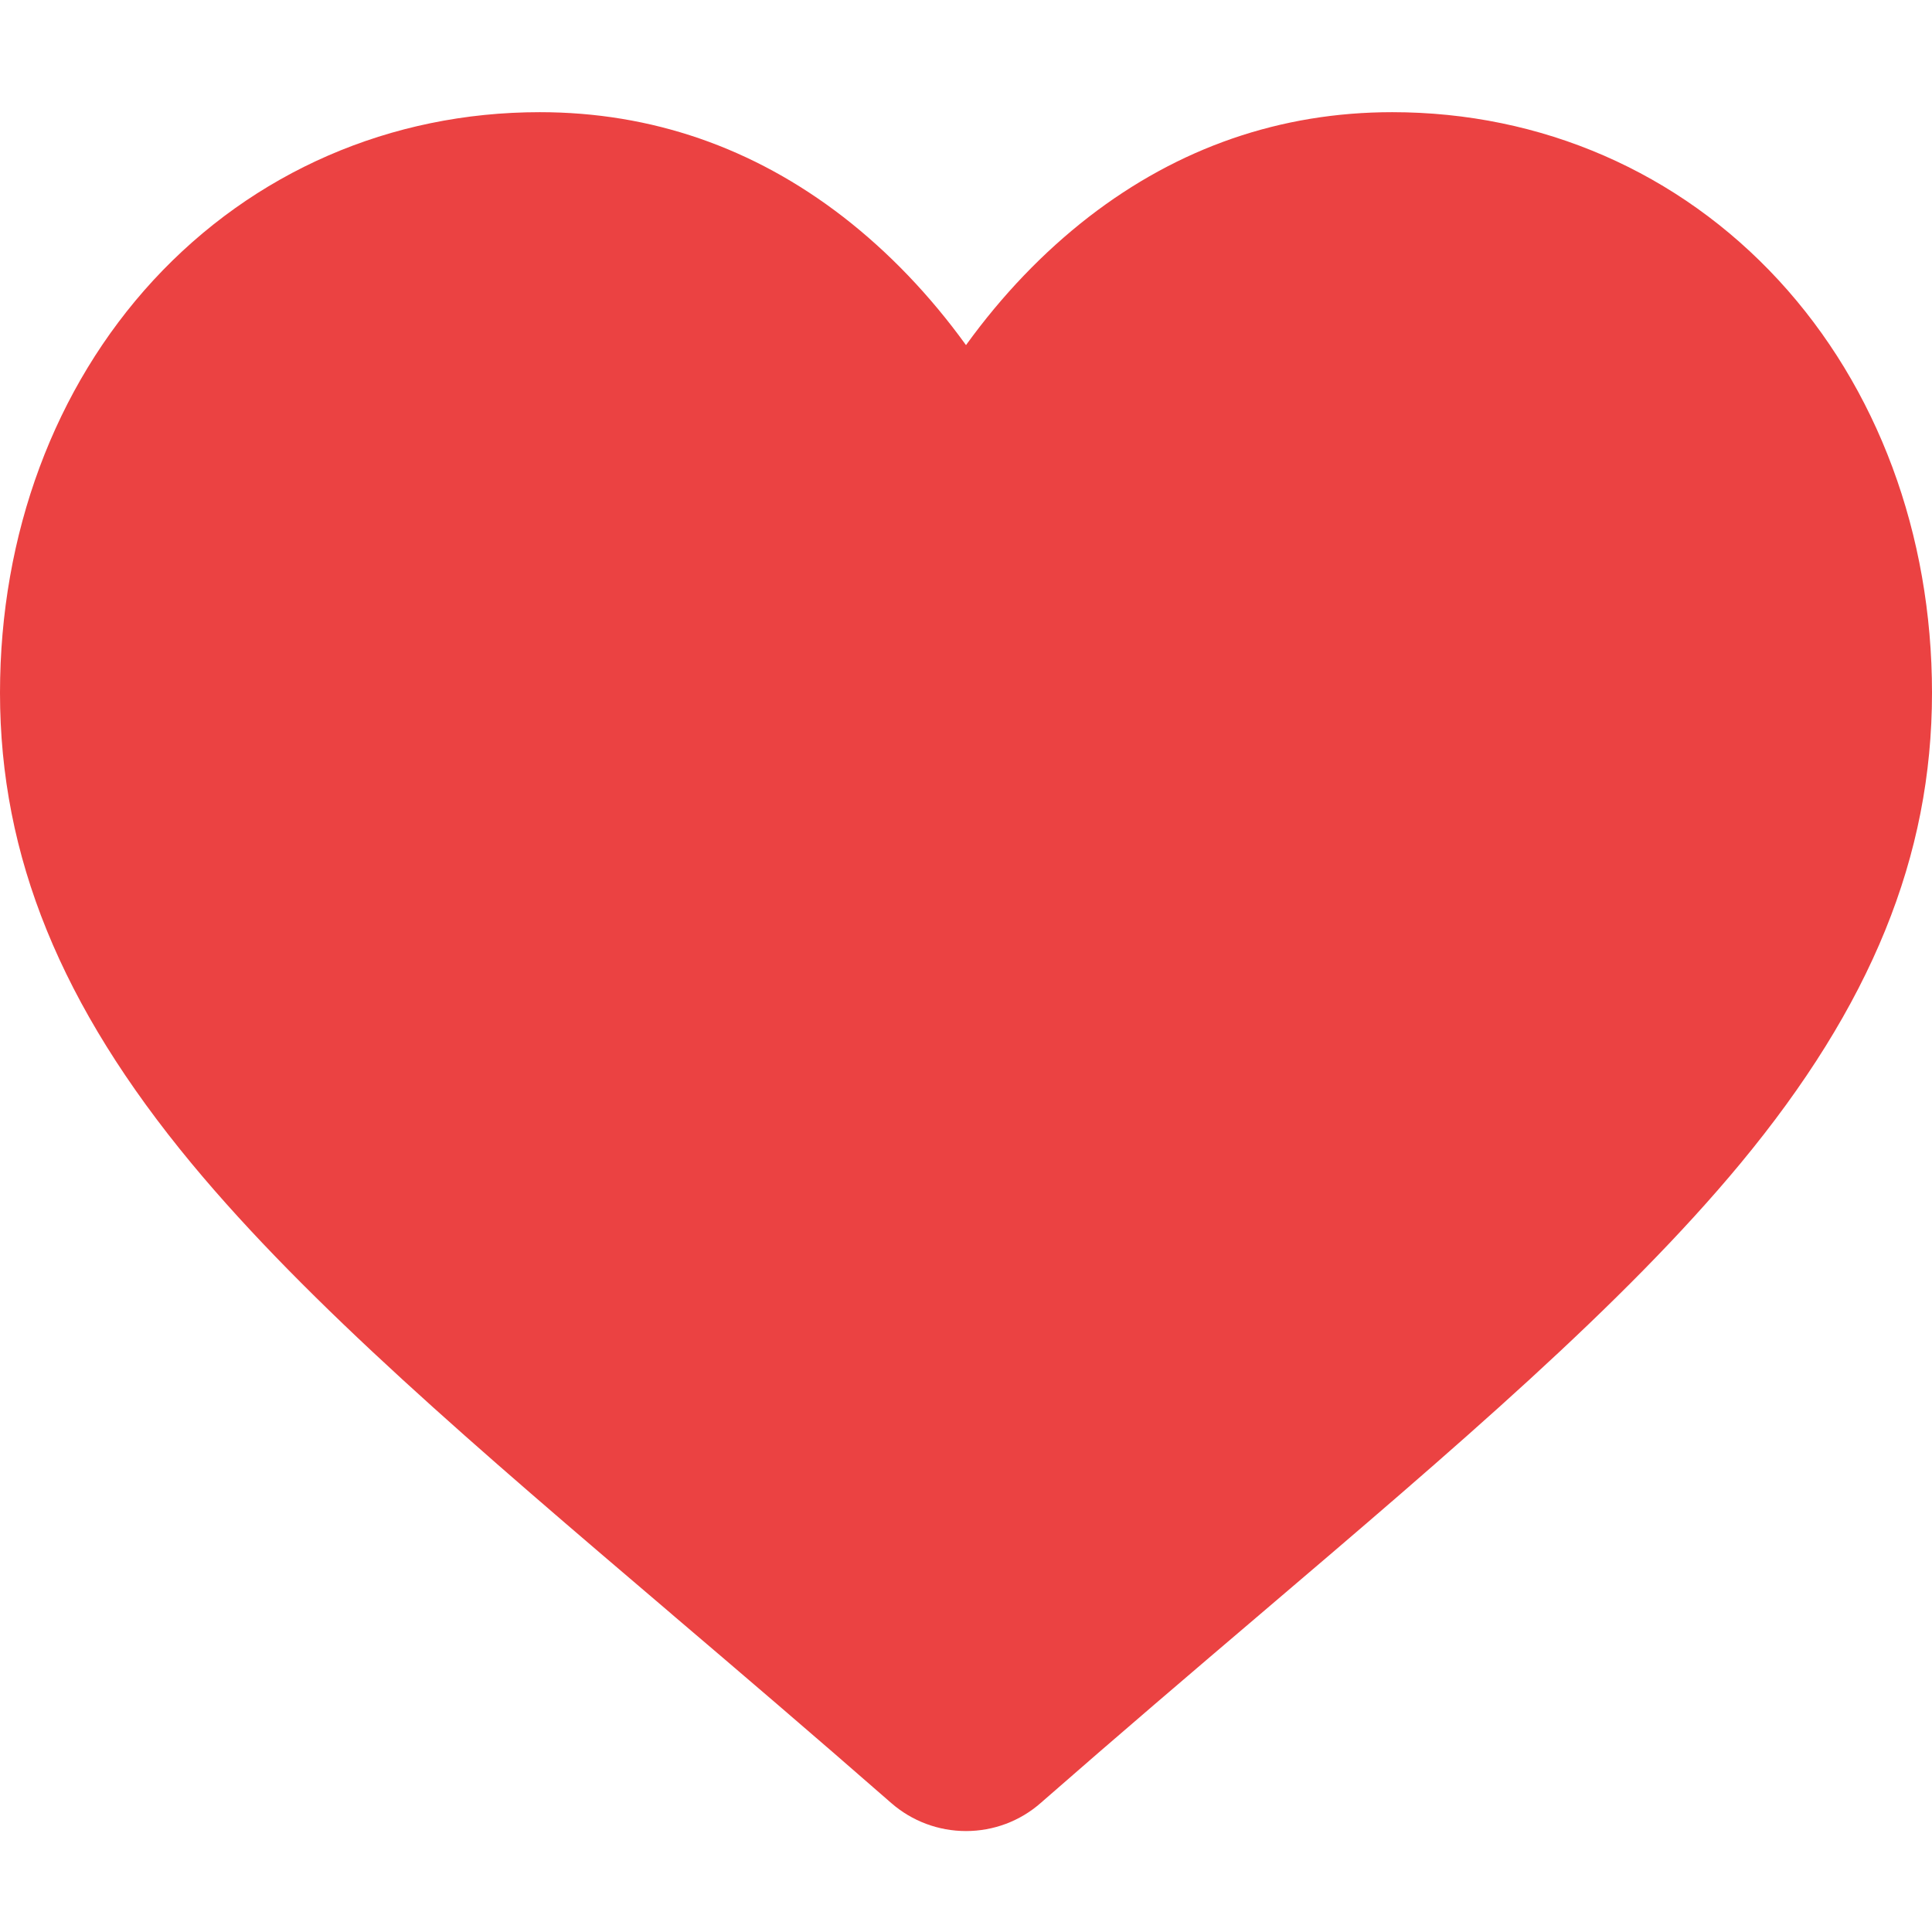 <svg width="16" height="16" viewBox="0 0 16 16" fill="none" xmlns="http://www.w3.org/2000/svg">
<path d="M8 15.164C7.772 15.164 7.553 15.082 7.381 14.932C6.735 14.367 6.112 13.835 5.562 13.367L5.559 13.364C3.947 11.991 2.555 10.804 1.587 9.636C0.504 8.329 0 7.091 0 5.738C0 4.423 0.451 3.21 1.269 2.322C2.098 1.424 3.234 0.929 4.47 0.929C5.393 0.929 6.239 1.221 6.984 1.797C7.359 2.088 7.7 2.443 8 2.858C8.3 2.443 8.641 2.088 9.016 1.797C9.761 1.221 10.607 0.929 11.53 0.929C12.766 0.929 13.903 1.424 14.731 2.322C15.549 3.21 16 4.423 16 5.738C16 7.091 15.496 8.329 14.413 9.636C13.445 10.804 12.053 11.991 10.441 13.364C9.89 13.833 9.266 14.365 8.618 14.932C8.447 15.082 8.228 15.164 8 15.164Z" fill="#EB4242"/>
</svg>
